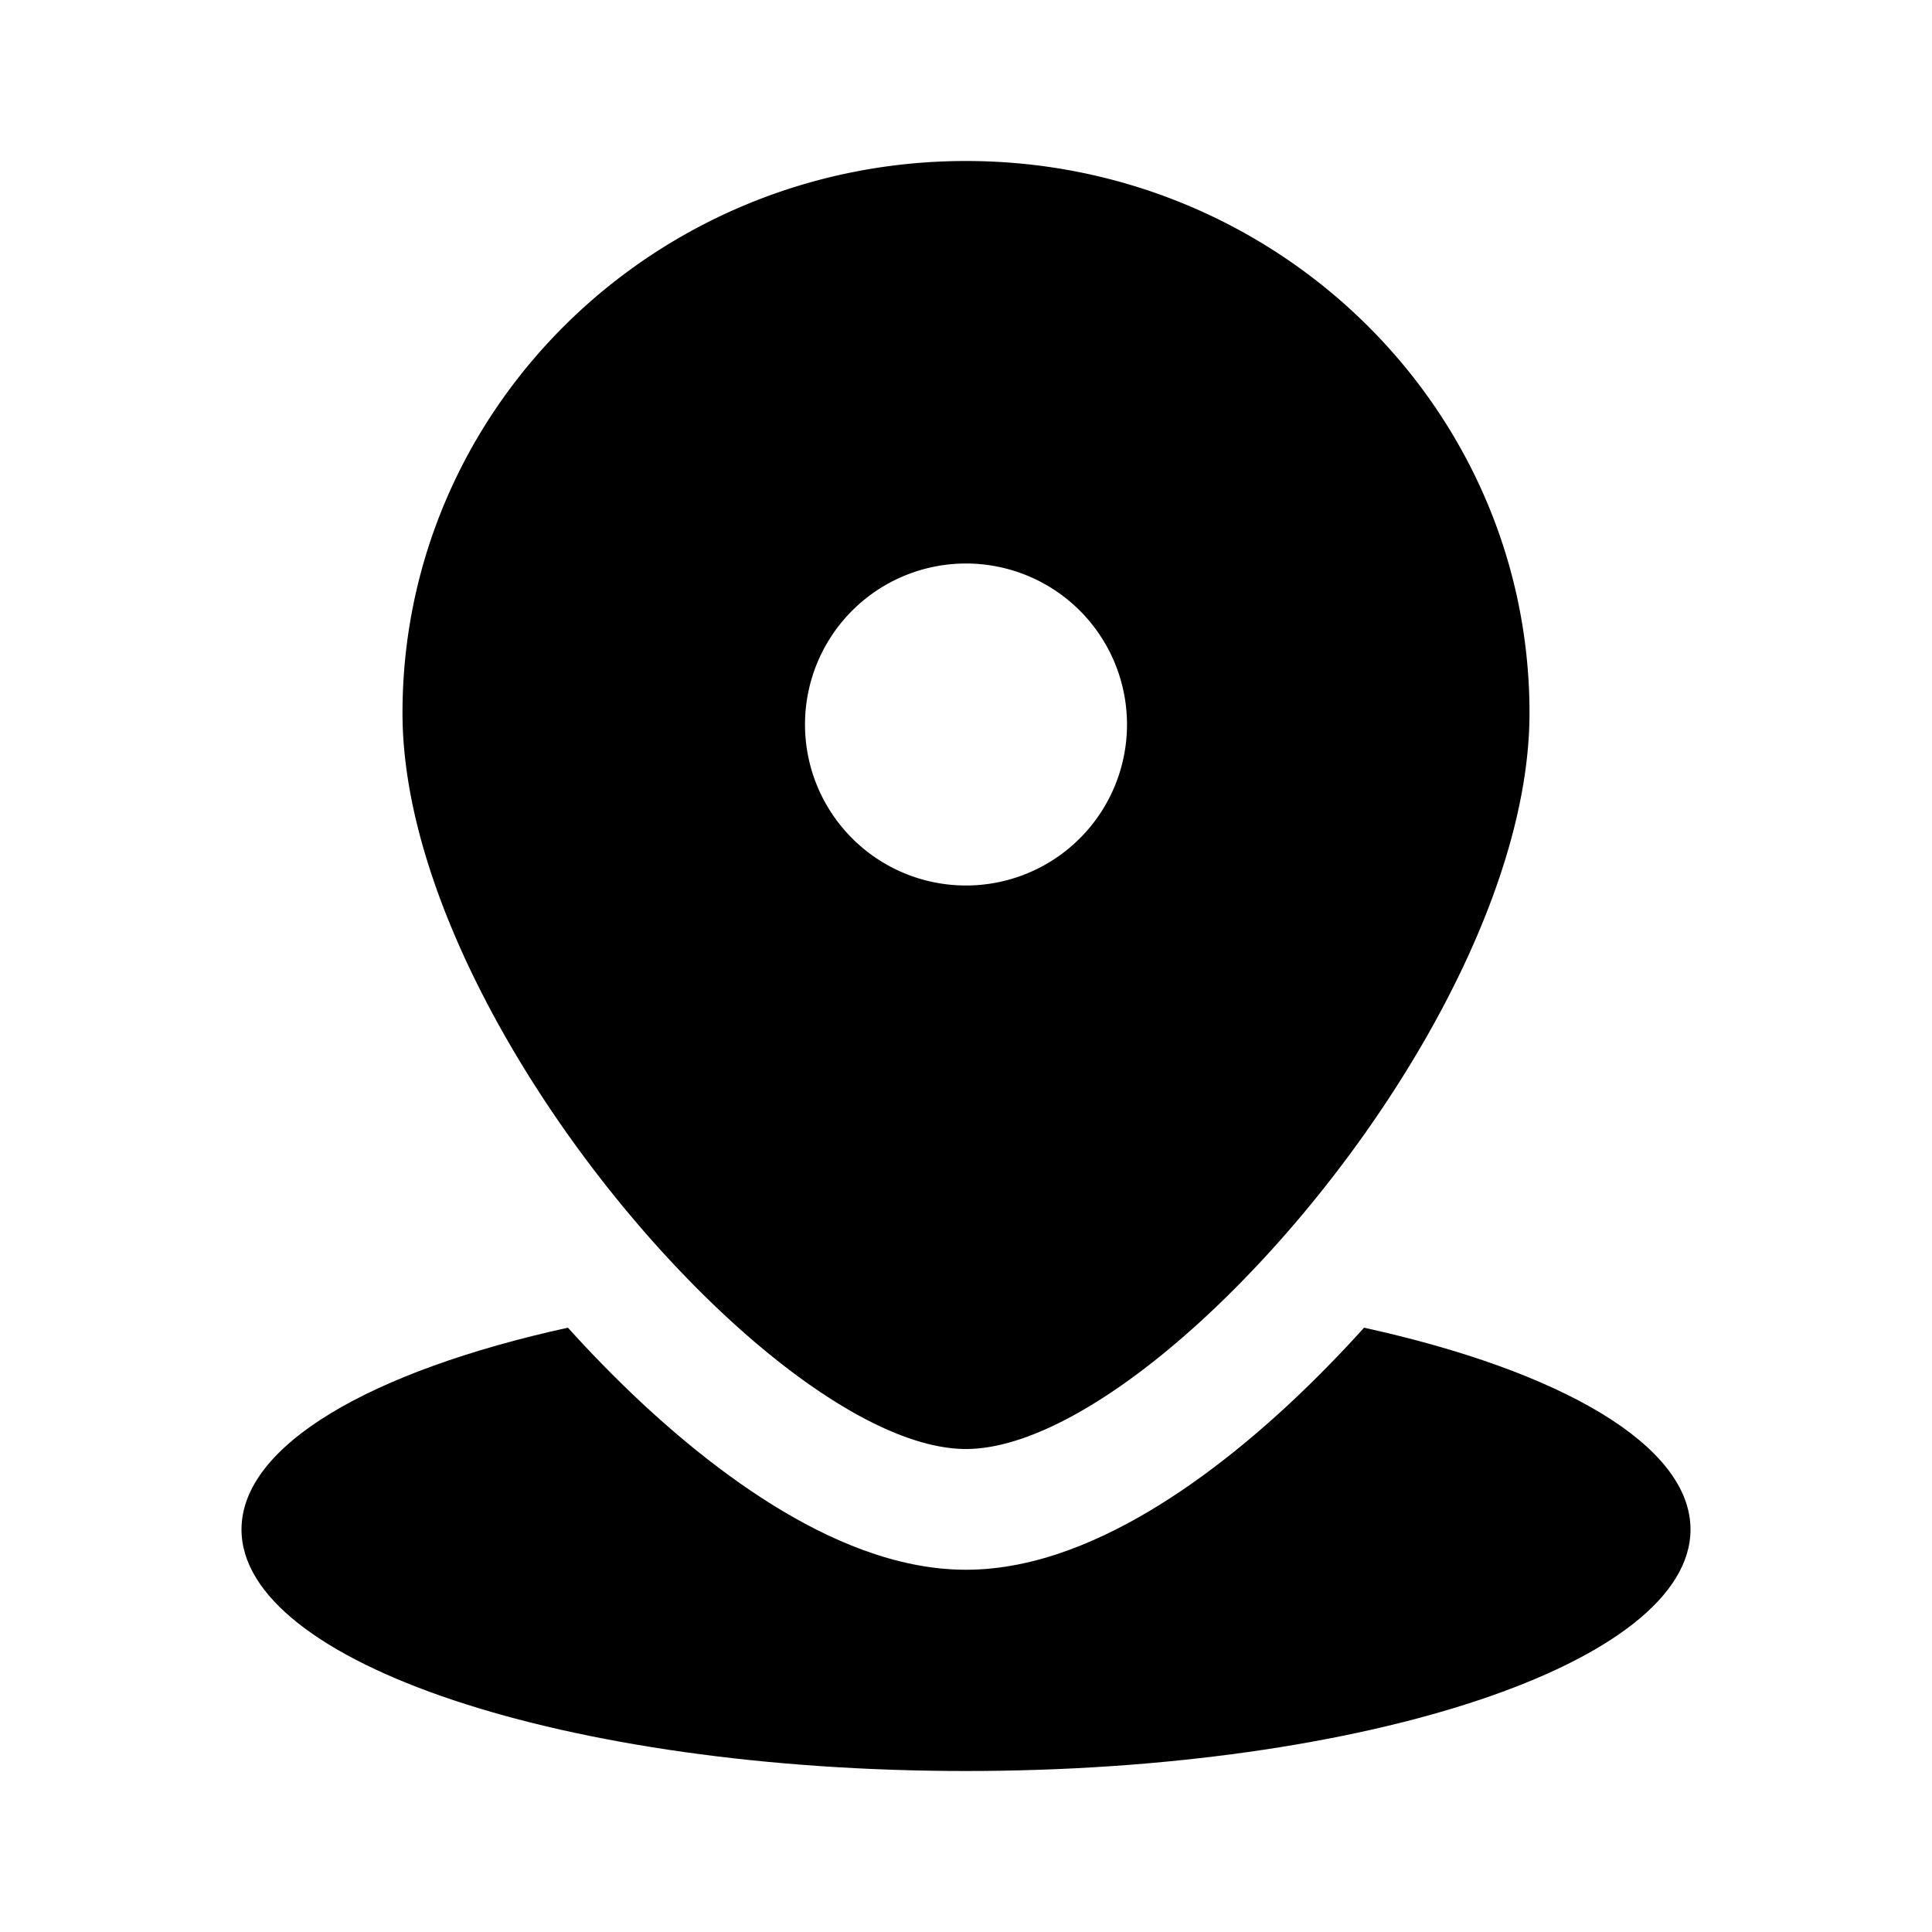 <svg xmlns="http://www.w3.org/2000/svg" width="1em" height="1em" viewBox="0 0 24 24">
  <path fill="currentColor" fill-rule="evenodd" d="M15.442 15.903C17.302 13.997 19 11.142 19 8.857 19 5.07 15.866 2 12 2S5 5.07 5 8.857c0 2.285 1.698 5.14 3.558 7.046C9.78 17.157 11.074 18 12 18c.926 0 2.22-.843 3.442-2.097ZM12 11a2 2 0 1 0 0-4 2 2 0 0 0 0 4Z" clip-rule="evenodd"/>
  <path fill="currentColor" fill-rule="evenodd" d="M7.055 16.493C4.612 17.029 3 17.952 3 19c0 1.657 4.03 3 9 3s9-1.343 9-3c0-1.048-1.612-1.97-4.055-2.507-.142.157-.285.31-.429.457-.672.69-1.395 1.299-2.115 1.746-.687.426-1.528.804-2.401.804-.873 0-1.714-.378-2.4-.804-.721-.448-1.444-1.057-2.116-1.746-.144-.147-.287-.3-.429-.457Z" clip-rule="evenodd"/>
</svg>
